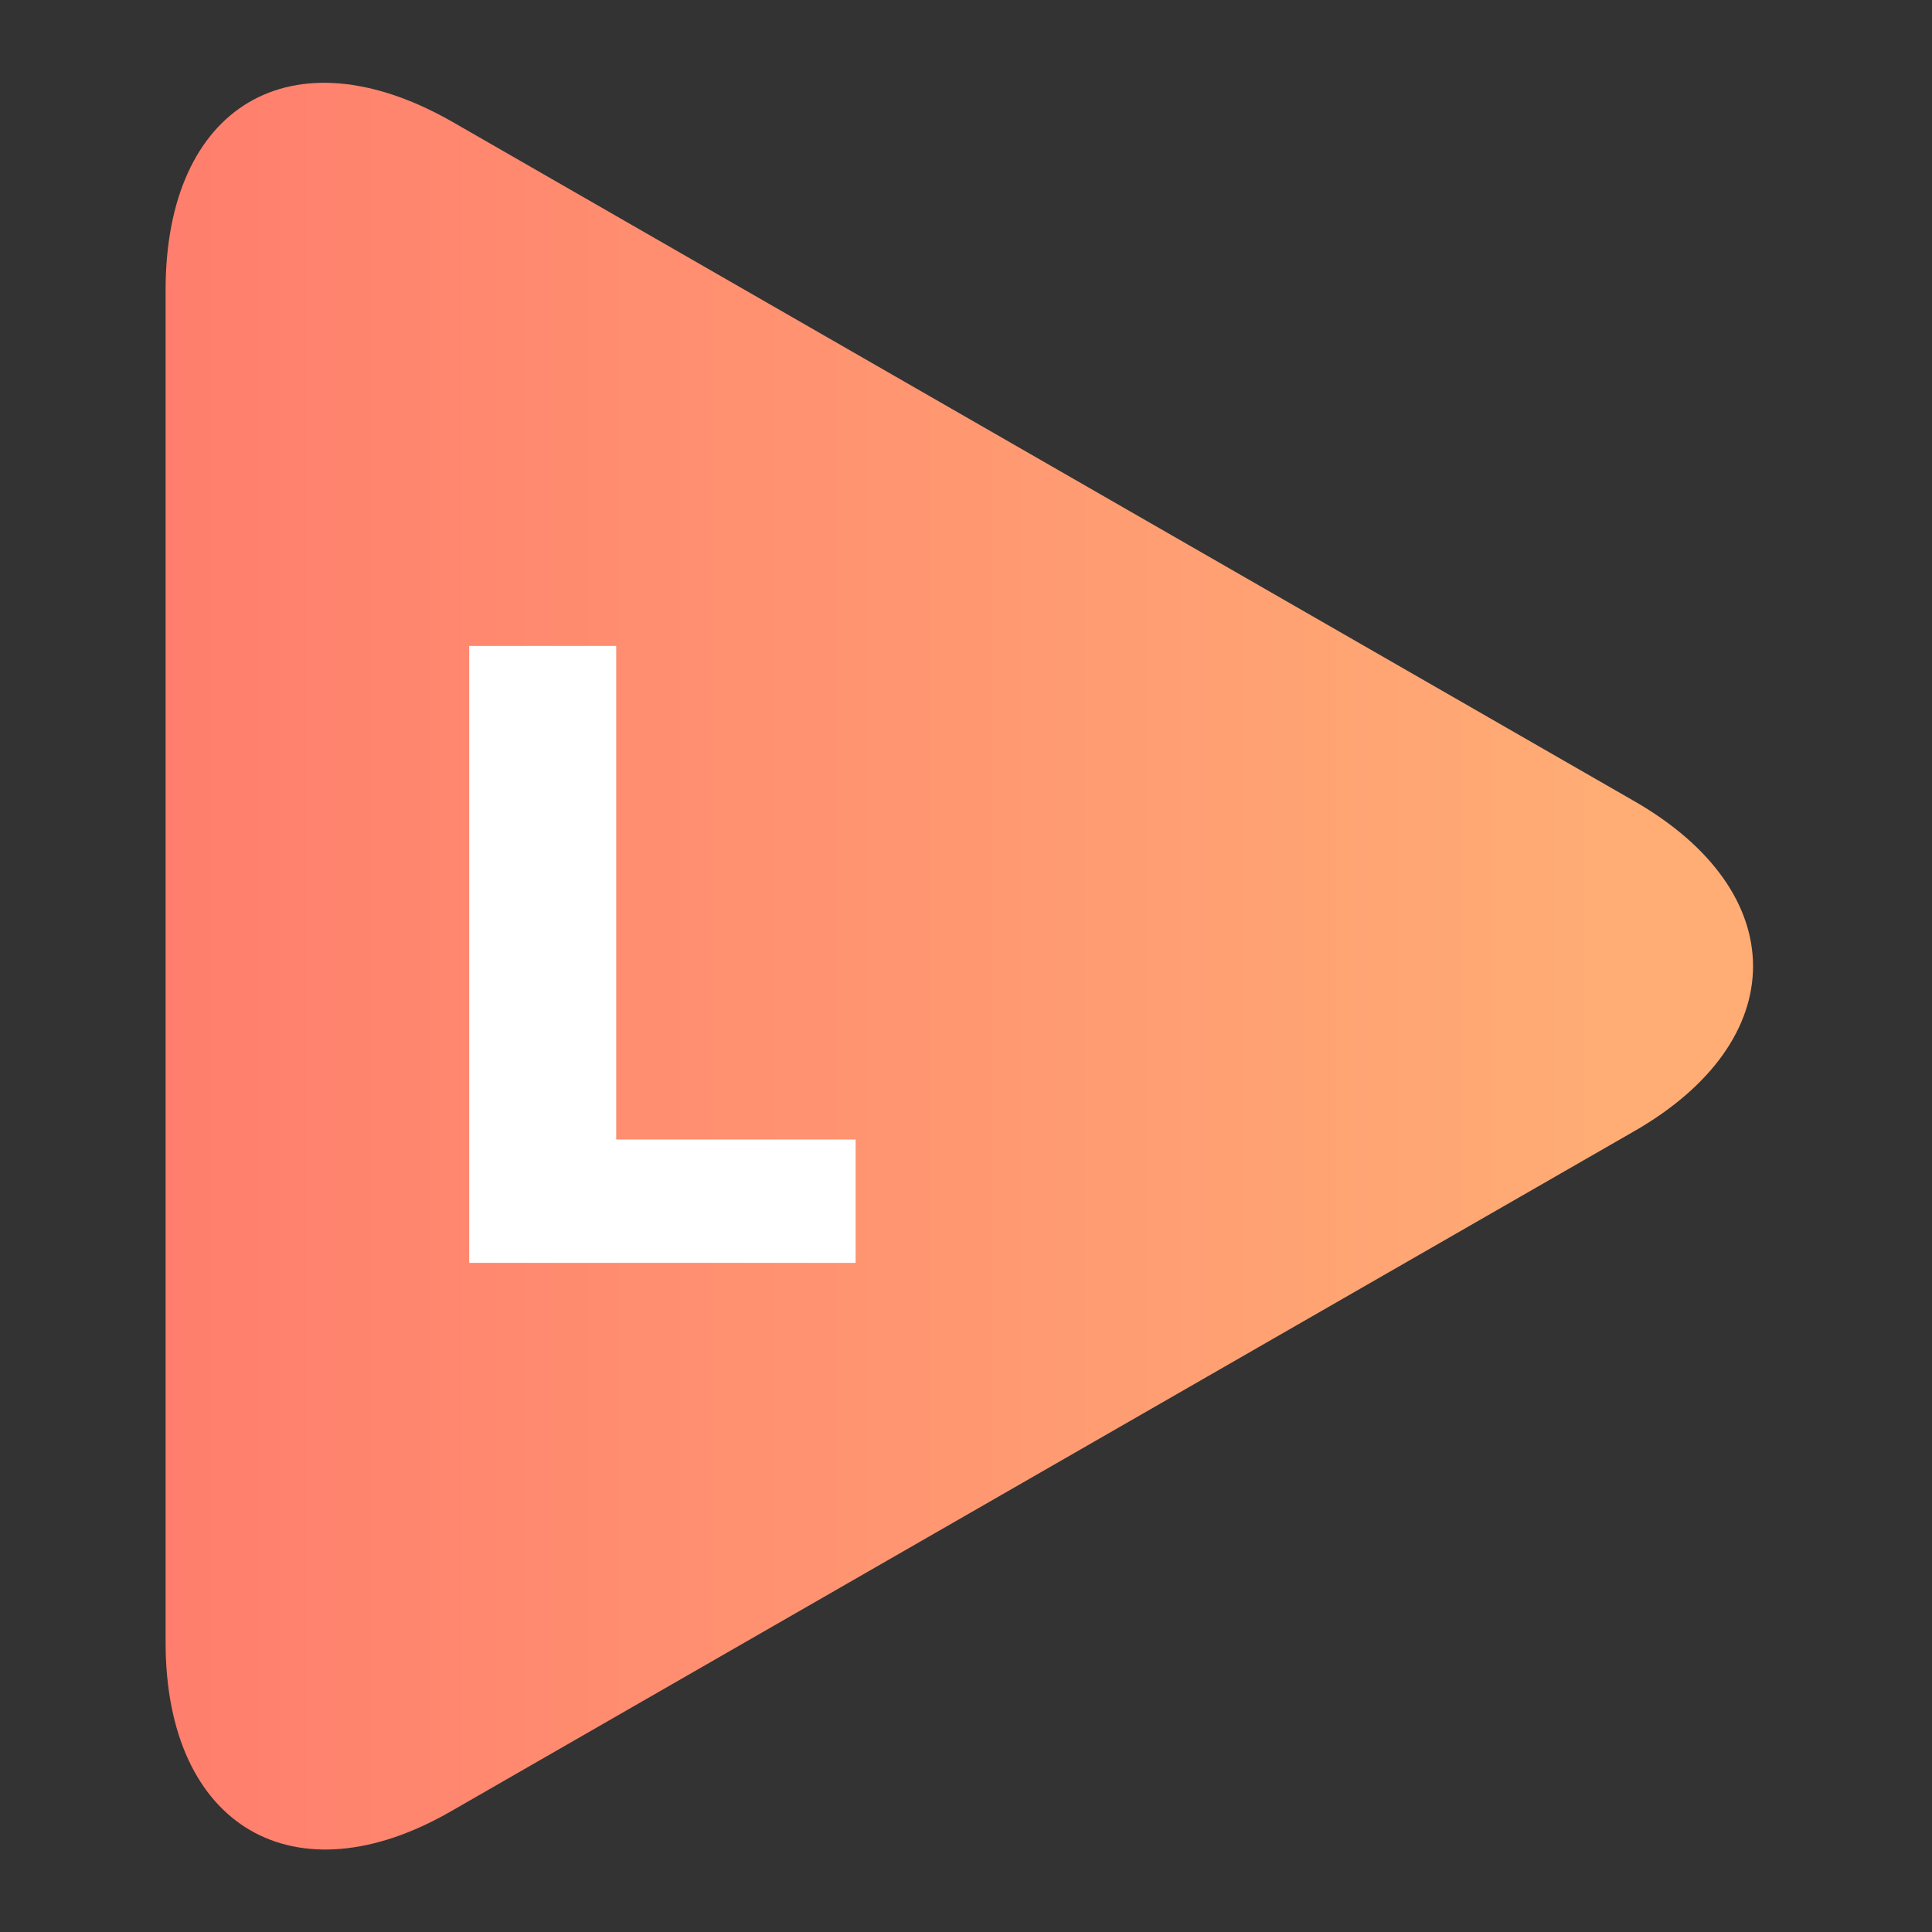 <svg width="70" height="70" viewBox="0 0 70 70" fill="none" xmlns="http://www.w3.org/2000/svg">
<rect x="0" y="0" width="70" height="70" fill="#333333" stroke="none"/>
<path d="M16.376 4.406L59.176 29.006C64.963 32.306 64.963 37.706 59.176 41.006L16.376 65.606C10.689 68.906 6 66.206 6 59.506V10.506C6 3.806 10.589 1.106 16.376 4.406Z" fill="url(#paint0_linear_37_196)"/>
<path d="M22.327 23.403H17V45.756H31V41.286H22.327V23.403Z" fill="white"/>
<defs>
<linearGradient id="paint0_linear_37_196" x1="6" y1="67.012" x2="71" y2="67.012" gradientUnits="userSpaceOnUse">
<stop stop-color="#FF7E6D"/>
<stop offset="0.817" stop-color="#FFAD75"/>
</linearGradient>
</defs>
</svg>
